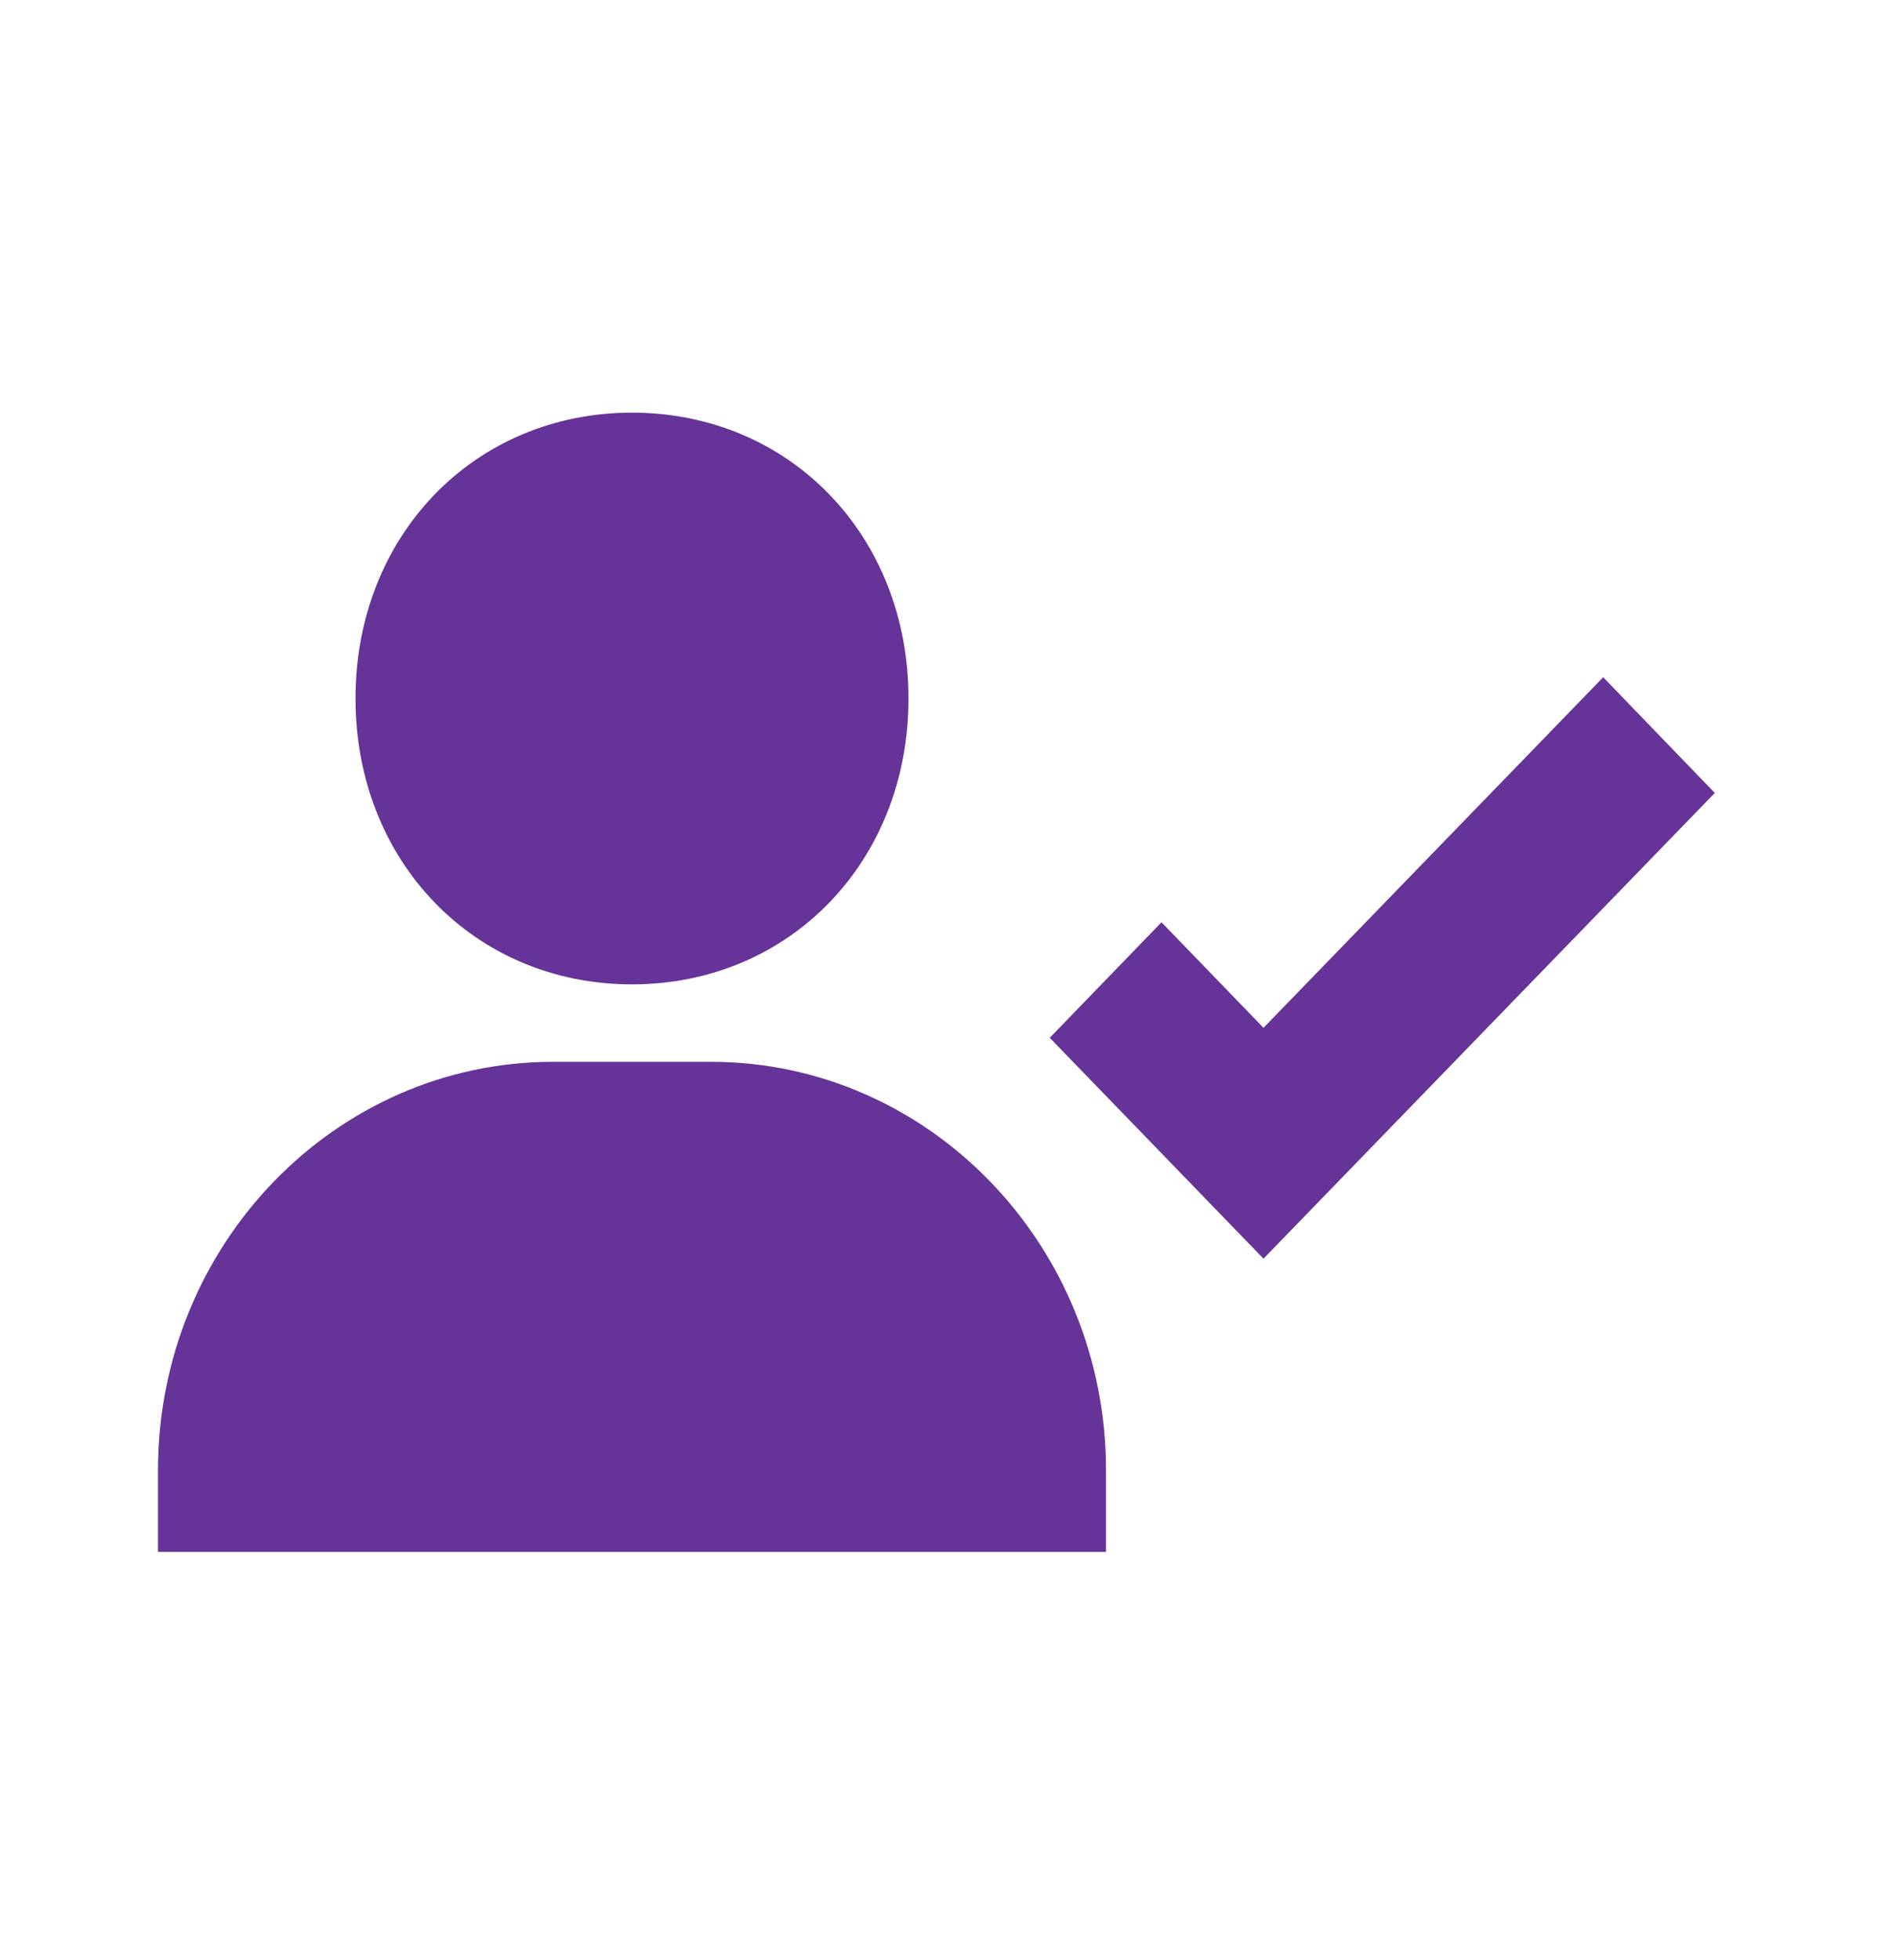 <svg width="30" height="31" viewBox="0 0 30 31" fill="none" xmlns="http://www.w3.org/2000/svg">
<path d="M10 15.567C12.494 15.567 14.375 13.623 14.375 11.046C14.375 8.469 12.494 6.526 10 6.526C7.506 6.526 5.625 8.469 5.625 11.046C5.625 13.623 7.506 15.567 10 15.567ZM11.25 16.792H8.75C5.304 16.792 2.5 19.689 2.5 23.25V24.542H17.5V23.25C17.5 19.689 14.696 16.792 11.25 16.792ZM25.367 10.71L19.992 16.254L18.378 14.585L16.61 16.412L19.992 19.905L27.133 12.54L25.367 10.71Z" fill="#663399"/>
</svg>
